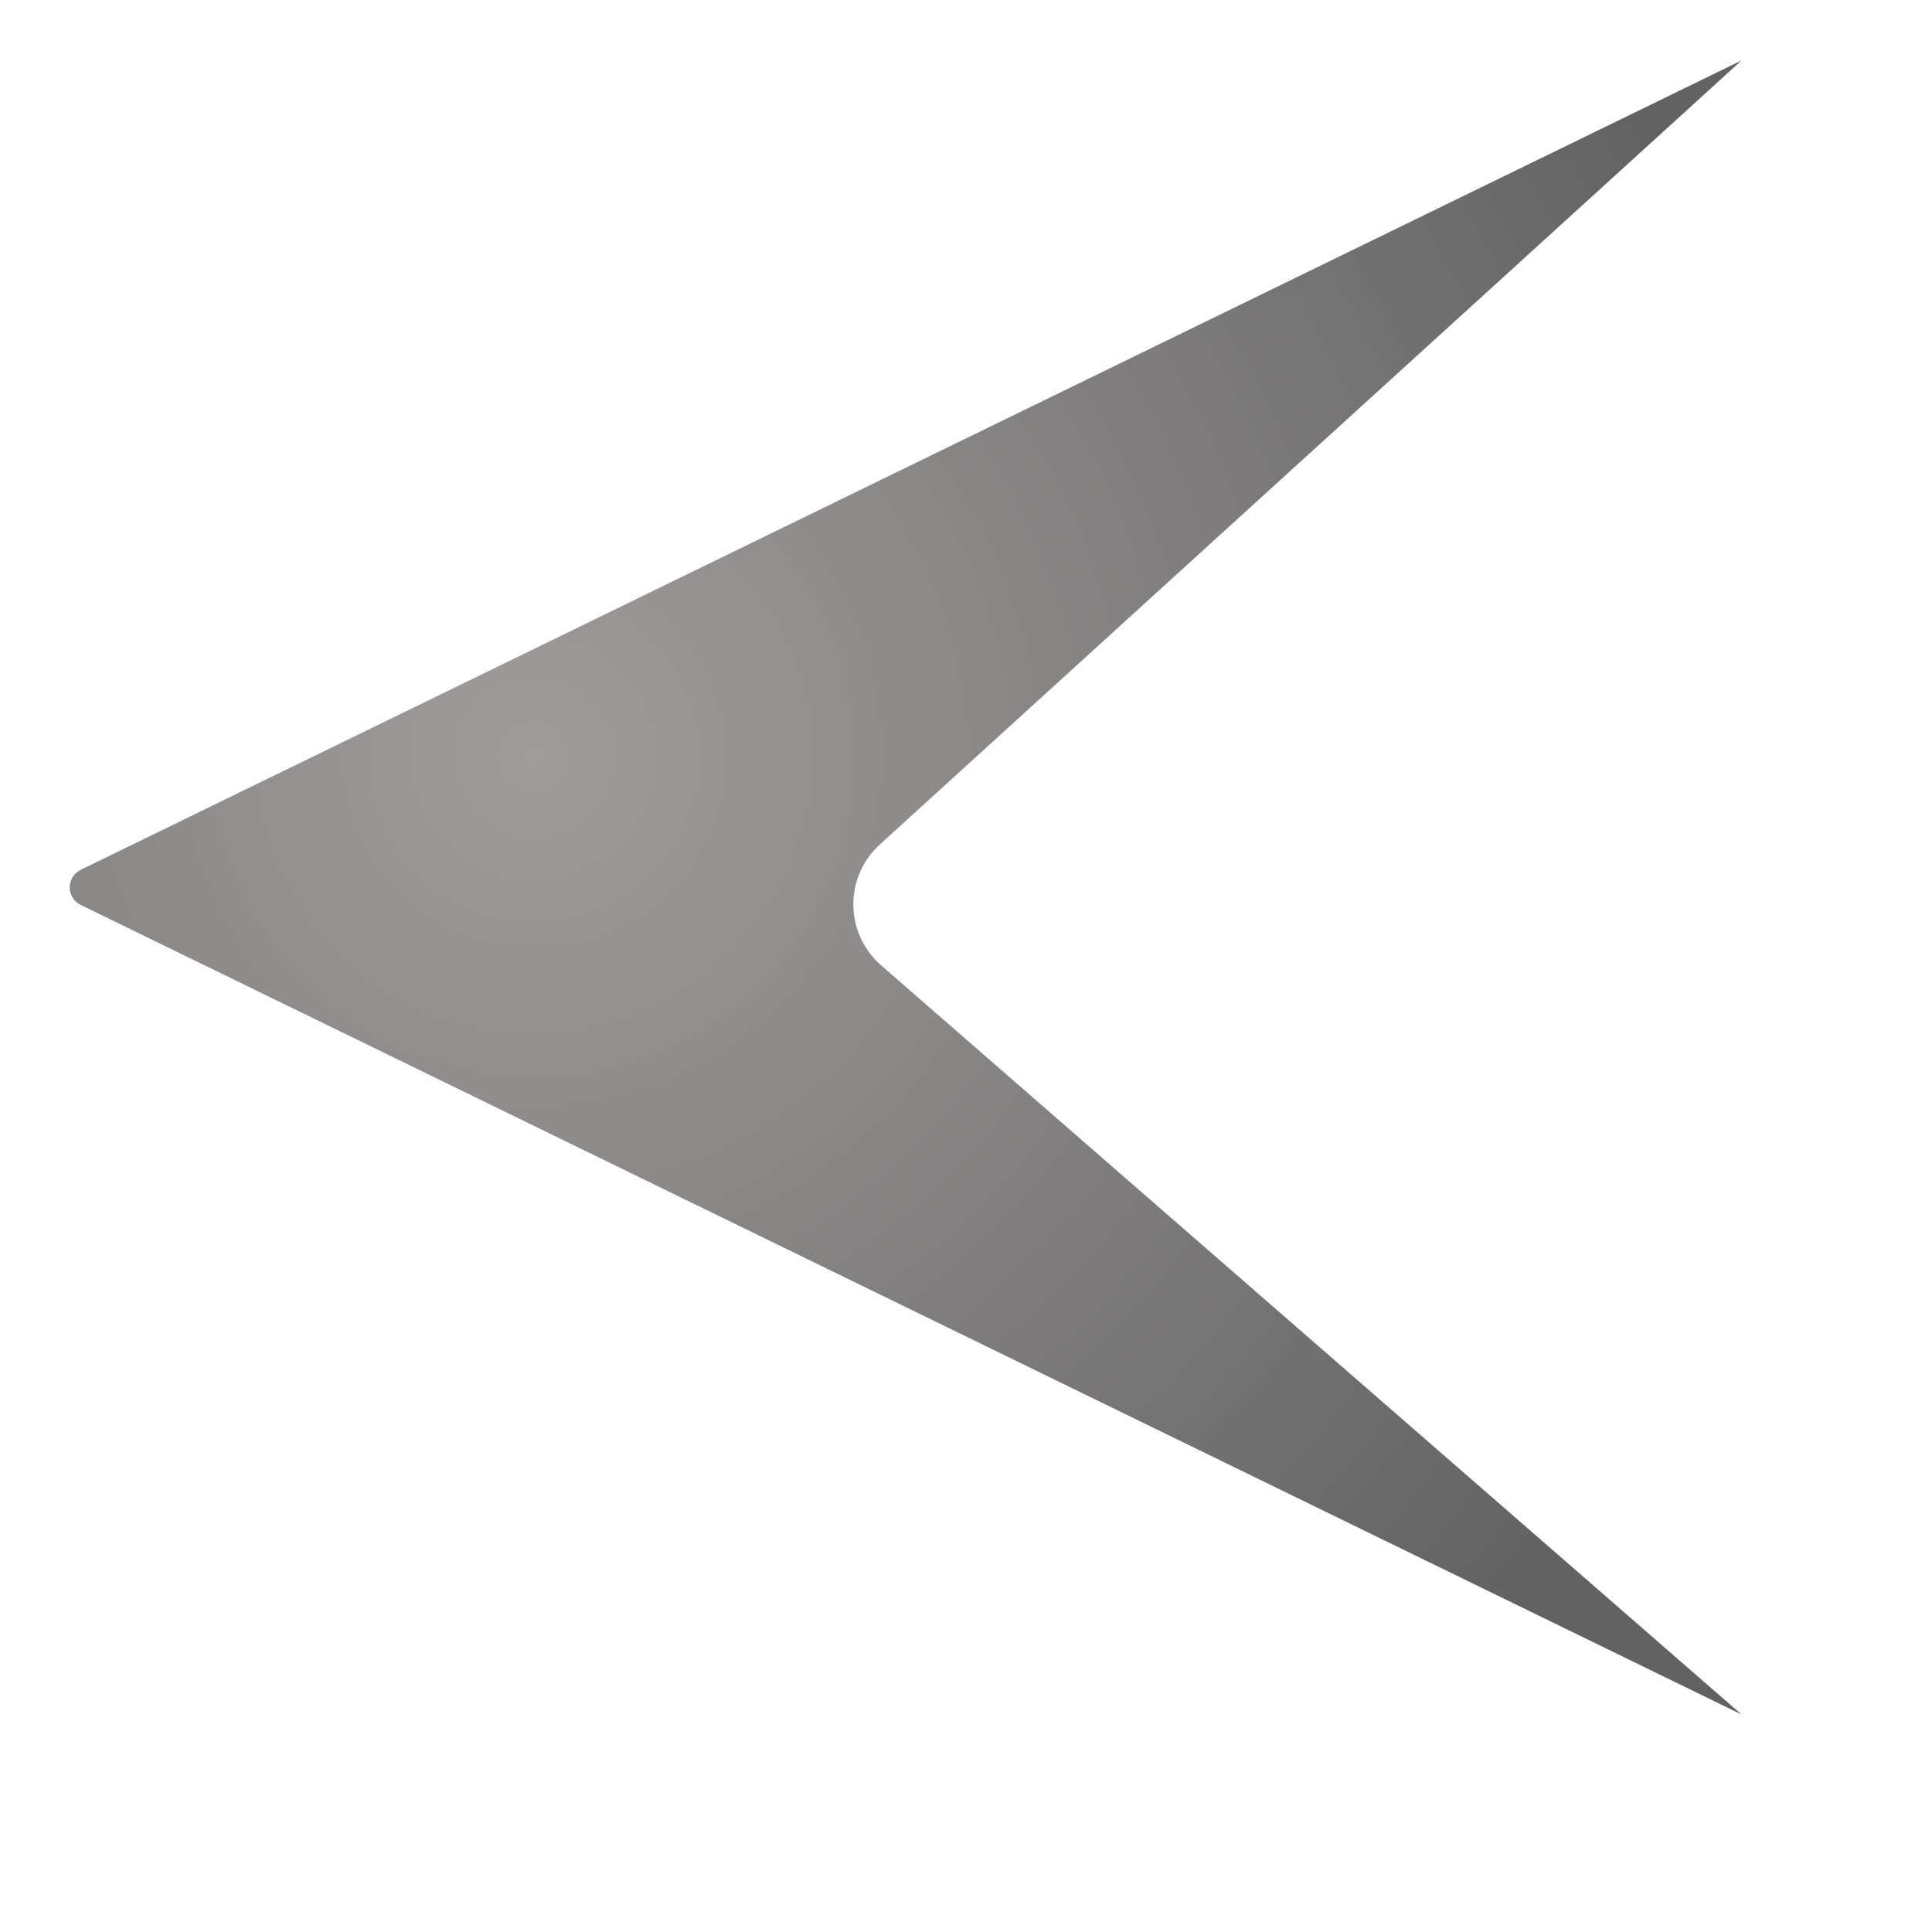 <?xml version="1.0" encoding="UTF-8" standalone="no"?>
<!DOCTYPE svg PUBLIC "-//W3C//DTD SVG 1.1//EN" "http://www.w3.org/Graphics/SVG/1.1/DTD/svg11.dtd">
<svg version="1.1" xmlns="http://www.w3.org/2000/svg" xmlns:xlink="http://www.w3.org/1999/xlink" preserveAspectRatio="xMidYMid meet" viewBox="0 0 100 100" width="100" height="100"><defs><path d="M90.14 88.74C44.29 66.39 15.64 52.43 4.18 46.84C3.42 46.47 3.42 45.39 4.18 45.02C15.64 39.44 44.29 25.47 90.14 3.13C66.35 24.77 51.48 38.3 45.54 43.71C43.68 45.4 43.72 48.32 45.61 49.97C51.54 55.14 66.39 68.06 90.14 88.74Z" id="c1o5DgZOxz"></path><radialGradient id="gradiente1je8vhrq" gradientUnits="userSpaceOnUse" cx="27.63" cy="39.15" dx="77.59" dy="83.82" r="67.02"><stop style="stop-color: #a19c9c;stop-opacity: 1" offset="0%"></stop><stop style="stop-color: #626262;stop-opacity: 1" offset="100%"></stop></radialGradient></defs><g><g><g><g><filter id="shadow2593756" x="-8.39" y="-8.87" width="112.53" height="111.61" filterUnits="userSpaceOnUse" primitiveUnits="userSpaceOnUse"><feFlood></feFlood><feComposite in2="SourceAlpha" operator="in"></feComposite><feGaussianBlur stdDeviation="1.41"></feGaussianBlur><feOffset dx="2" dy="2" result="afterOffset"></feOffset><feFlood flood-color="#000000" flood-opacity="1"></feFlood><feComposite in2="afterOffset" operator="in"></feComposite><feMorphology operator="dilate" radius="1"></feMorphology><feComposite in2="SourceAlpha" operator="out"></feComposite></filter><path d="M90.14 88.74C44.29 66.39 15.64 52.43 4.18 46.84C3.42 46.47 3.42 45.39 4.18 45.02C15.64 39.44 44.29 25.47 90.14 3.13C66.35 24.77 51.48 38.3 45.54 43.71C43.68 45.4 43.72 48.32 45.61 49.97C51.54 55.14 66.39 68.06 90.14 88.74Z" id="c32ztYlCkn" fill="white" fill-opacity="1" filter="url(#shadow2593756)"></path></g><use xlink:href="#c1o5DgZOxz" opacity="1" fill="url(#gradiente1je8vhrq)"></use></g></g></g></svg>